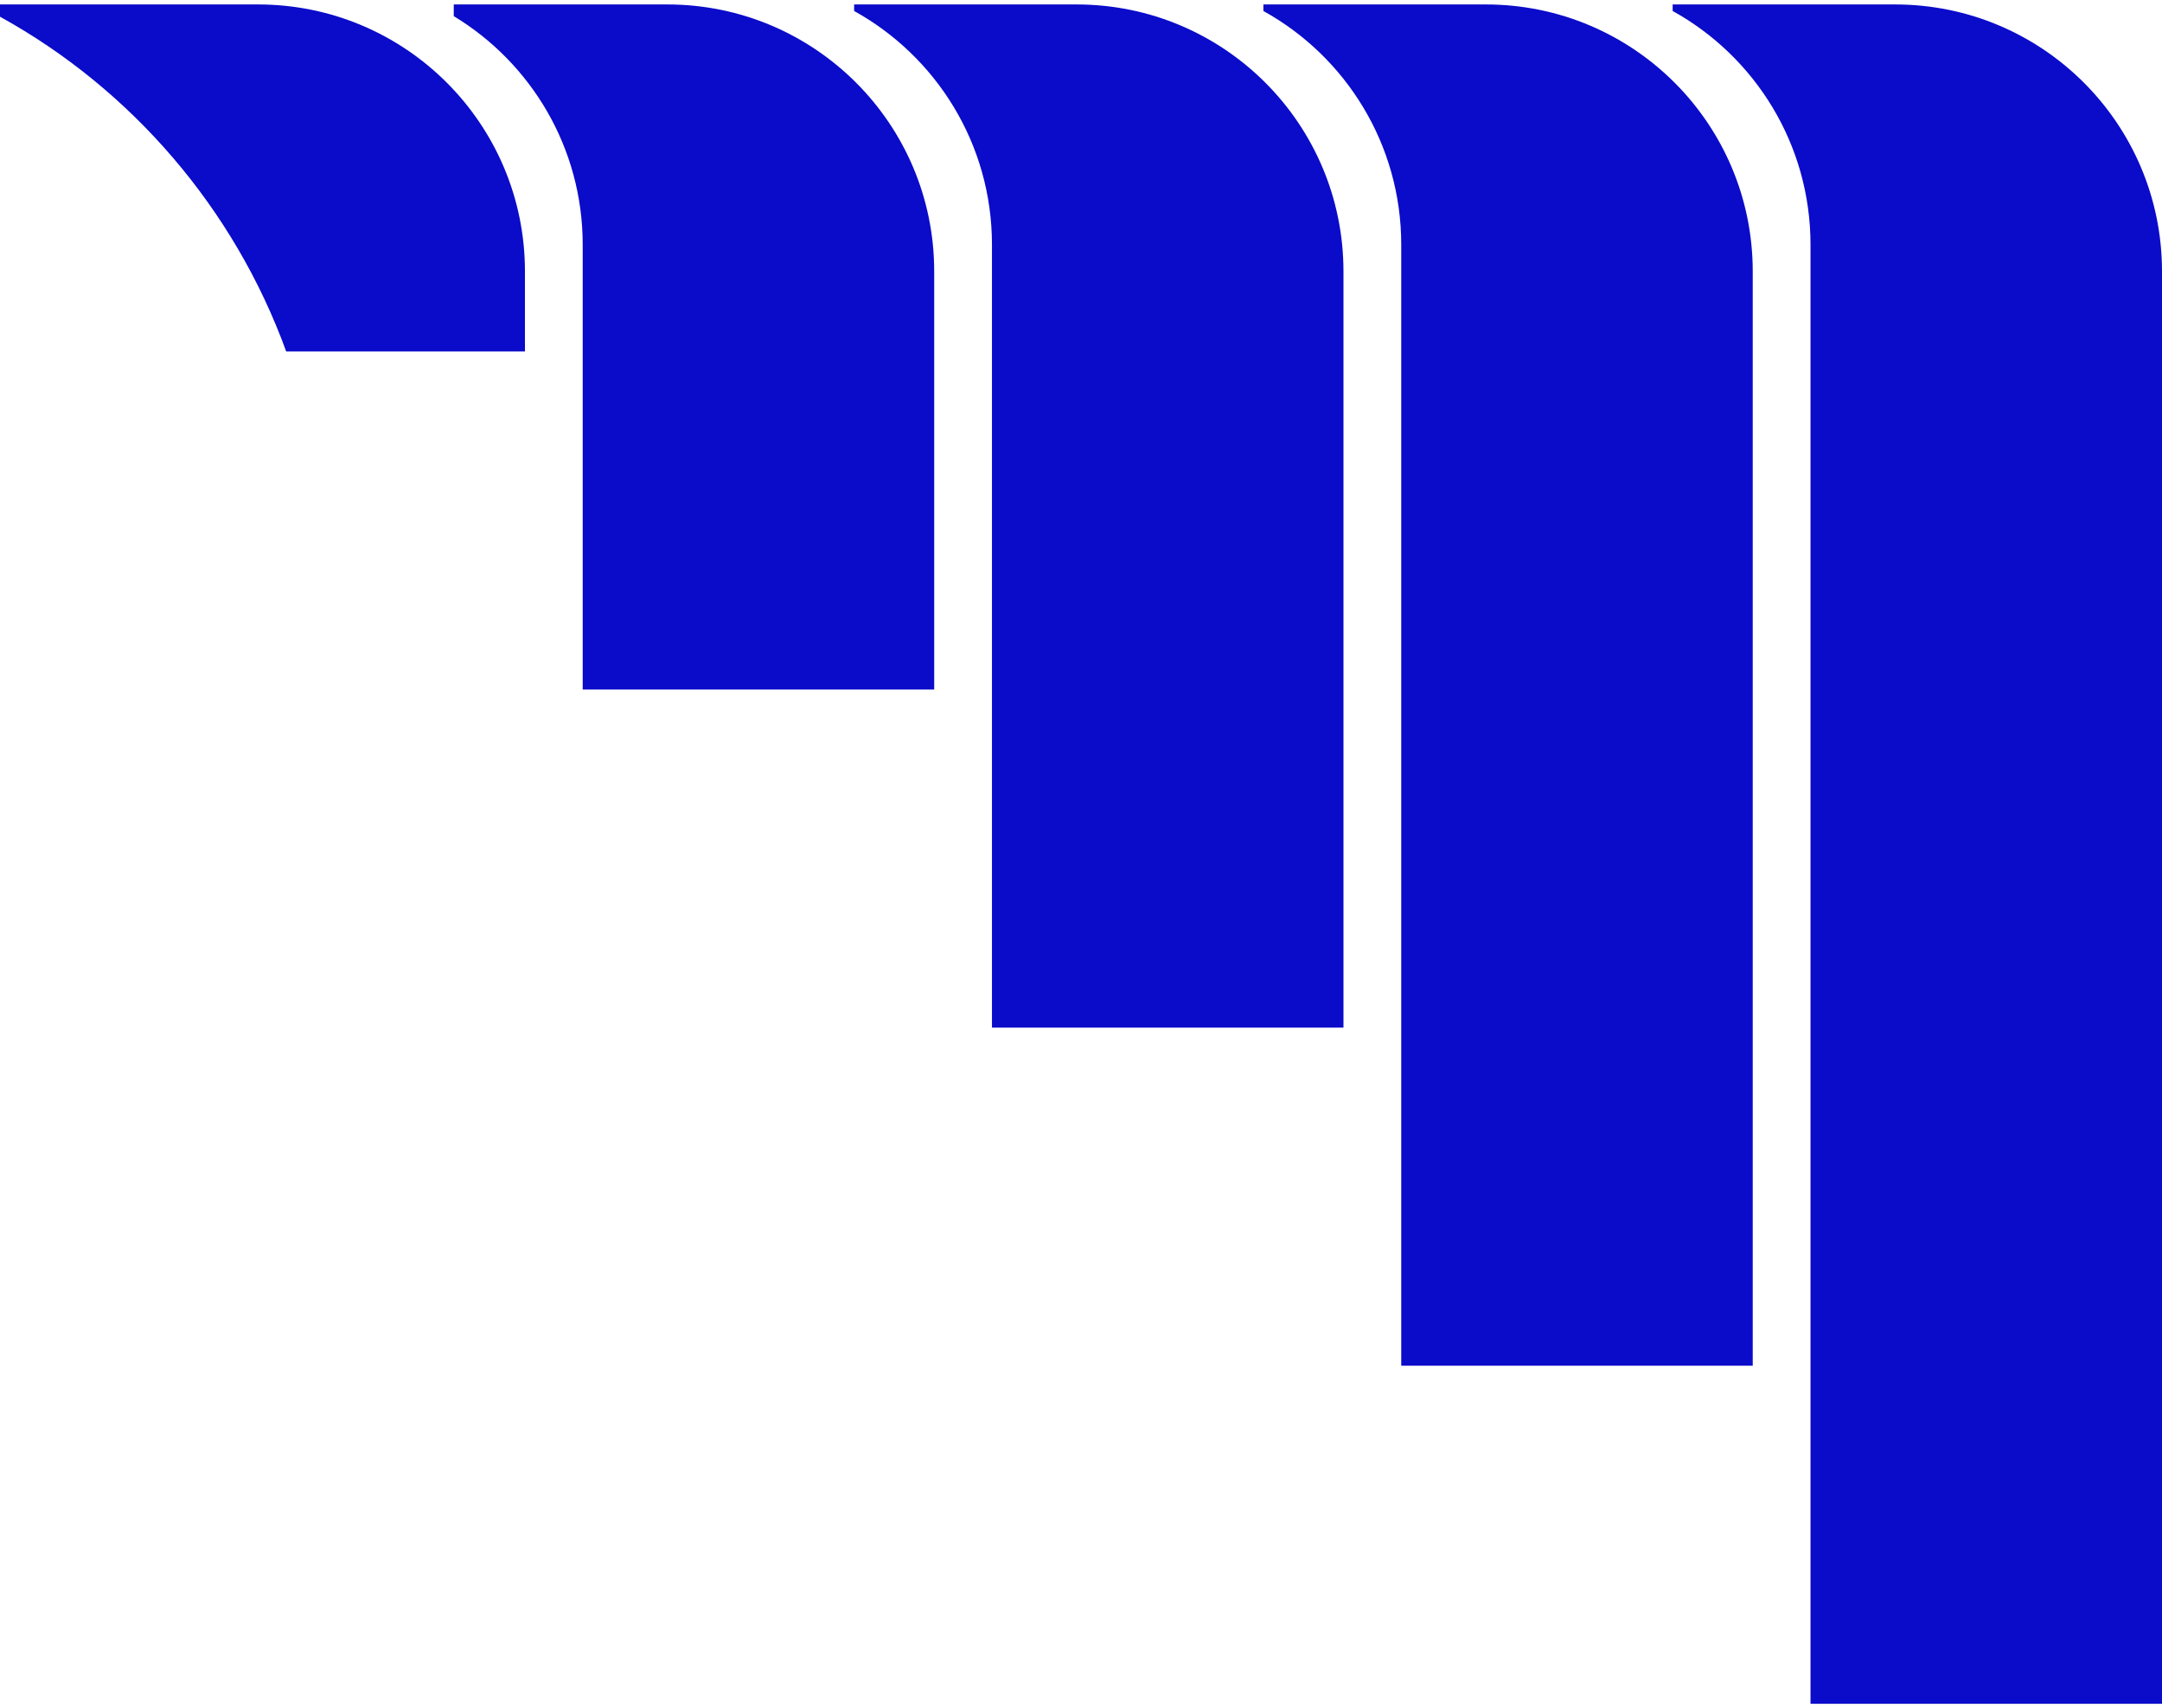 <svg width="243" height="192" viewBox="0 0 243 192" fill="none" xmlns="http://www.w3.org/2000/svg">
<path d="M203.493 191.5H243V30.5C243 13.931 229.569 0.5 213 0.5H188V1.235C197.238 6.348 203.493 16.194 203.493 27.5V191.5Z" fill="#0B0BCA"/>
<path d="M157.493 153.5H197V30.5C197 13.931 183.569 0.5 167 0.5H142V1.235C151.238 6.348 157.493 16.194 157.493 27.5V153.5Z" fill="#0B0BCA"/>
<path d="M111.493 115.5H151V30.5C151 13.931 137.569 0.5 121 0.5H96V1.235C105.238 6.348 111.493 16.194 111.493 27.5V115.5Z" fill="#0B0BCA"/>
<path d="M65.493 77.5H105V30.5C105 13.931 91.569 0.5 75 0.5H51V1.814C59.687 7.069 65.493 16.607 65.493 27.5V77.5Z" fill="#0B0BCA"/>
<path d="M32.167 39.5H59.001V30.5C59.001 13.931 45.569 0.5 29 0.5H0V1.878C14.795 10.043 26.325 23.439 32.167 39.5Z" fill="#0B0BCA"/>
</svg>
